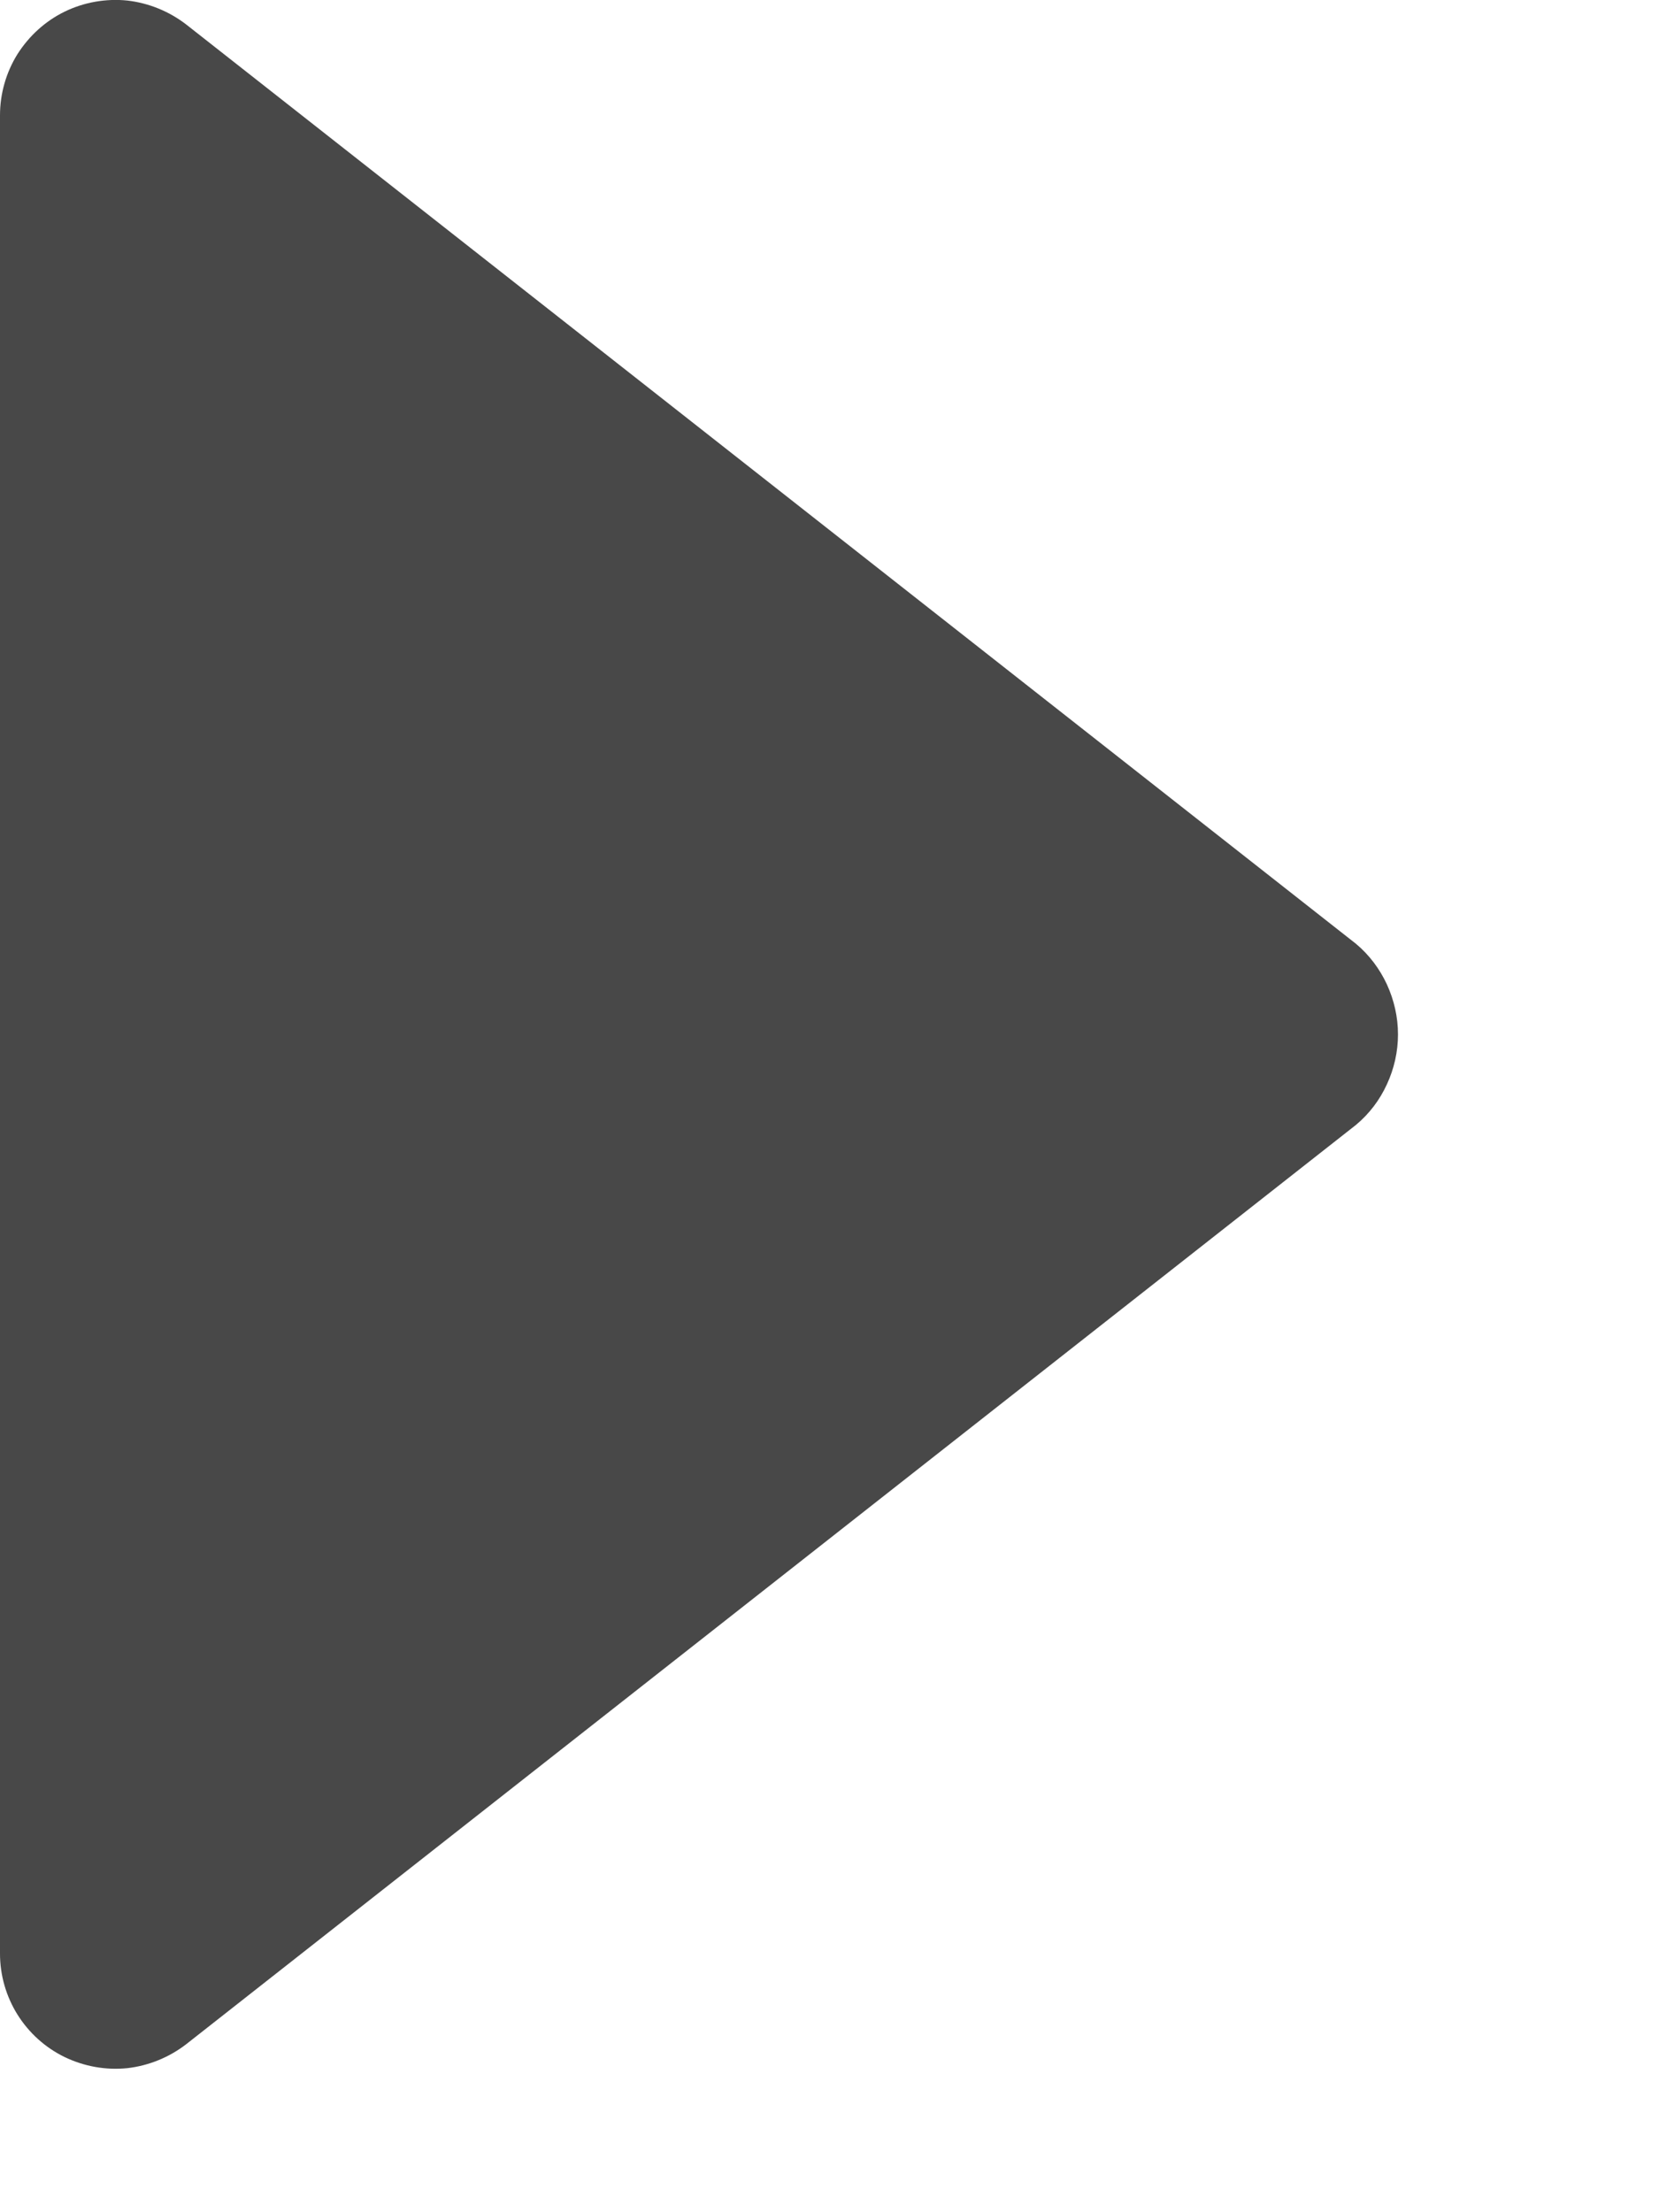<svg width="6" height="8" viewBox="0 0 6 8" fill="none" xmlns="http://www.w3.org/2000/svg">
<path d="M4.904 4.068C4.952 4.028 4.99 3.978 5.016 3.921C5.042 3.865 5.056 3.803 5.056 3.741C5.056 3.678 5.042 3.617 5.016 3.56C4.99 3.504 4.952 3.453 4.904 3.413L0.674 0.089C0.612 0.041 0.538 0.011 0.461 0.002C0.383 -0.006 0.304 0.008 0.234 0.042C0.164 0.076 0.105 0.13 0.063 0.196C0.022 0.262 -0 0.339 6.21537e-07 0.417V7.064C-7.17636e-05 7.143 0.022 7.219 0.063 7.285C0.105 7.352 0.164 7.405 0.234 7.439C0.305 7.473 0.383 7.487 0.461 7.479C0.538 7.47 0.612 7.44 0.674 7.392L4.904 4.068Z" fill="#484848"/>
</svg>
